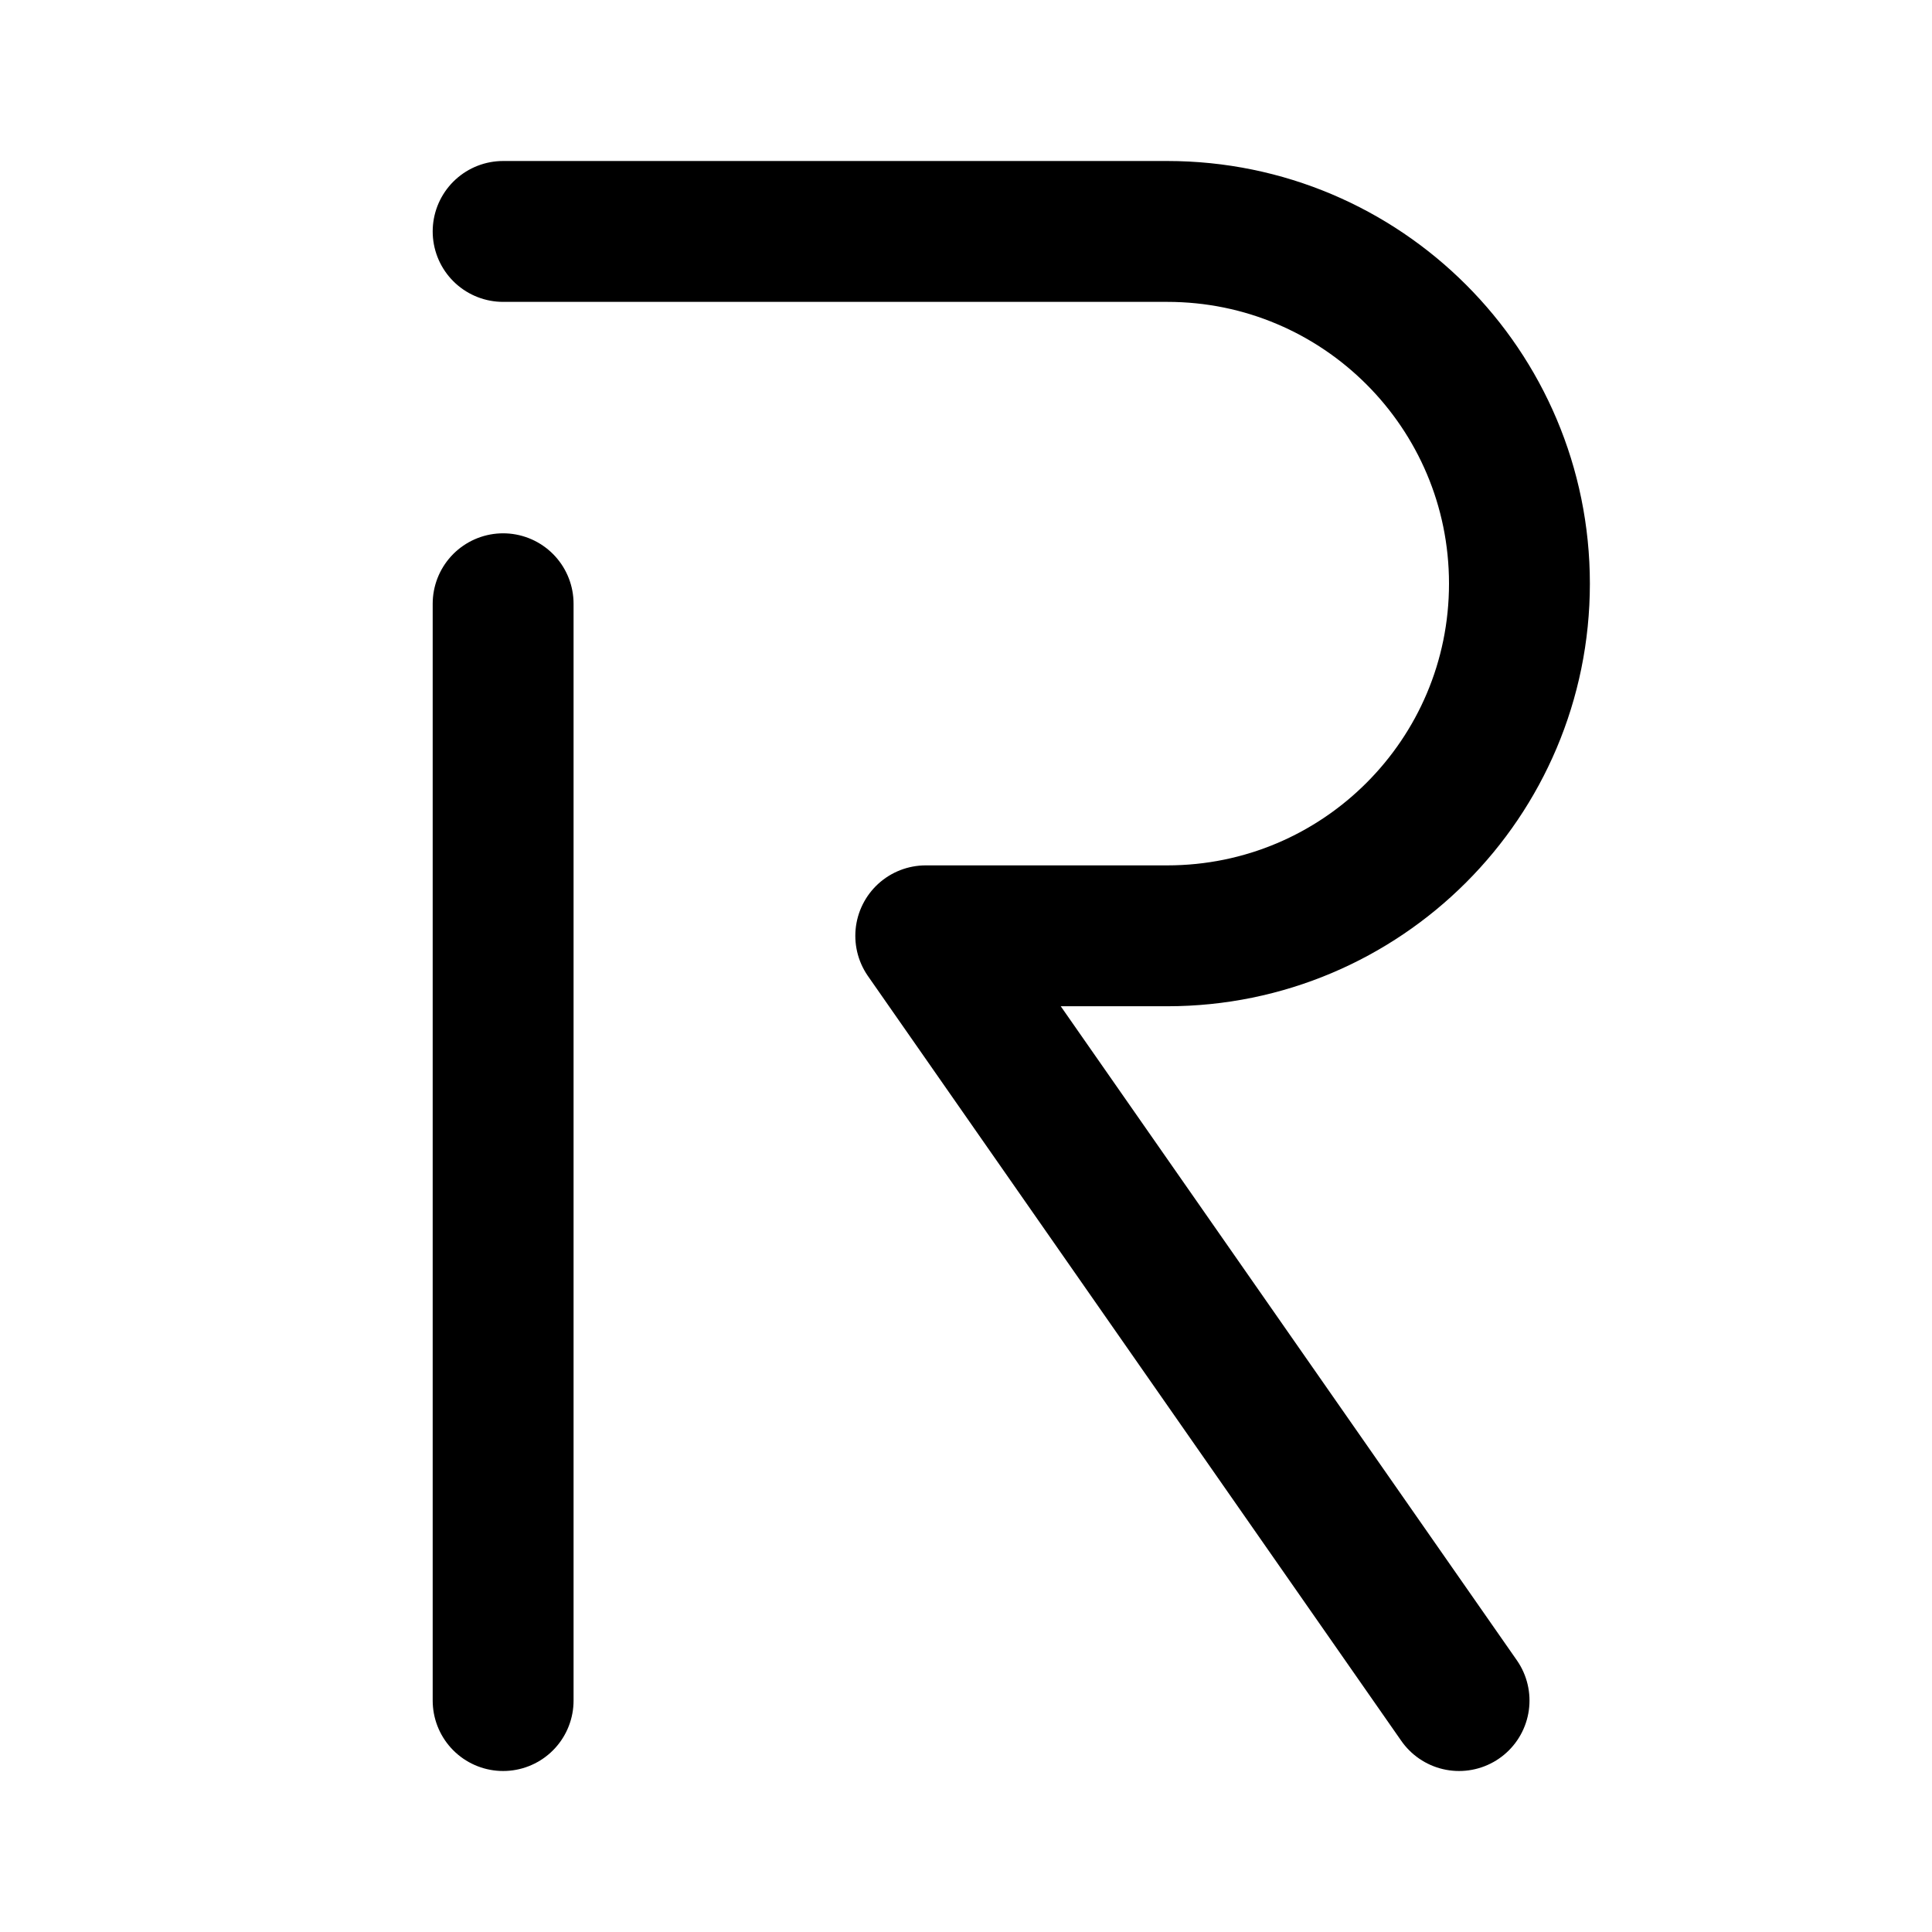 <svg xmlns="http://www.w3.org/2000/svg" width="76" height="76" fill="none" stroke="#000" stroke-linecap="round" stroke-width="14" viewBox="0 0 192 192"><path d="M50 60v109"/><path stroke-linejoin="round" d="M50 23h66c19.33 0 35 15.67 35 35s-15.67 35-35 35H92l53 76"/></svg>